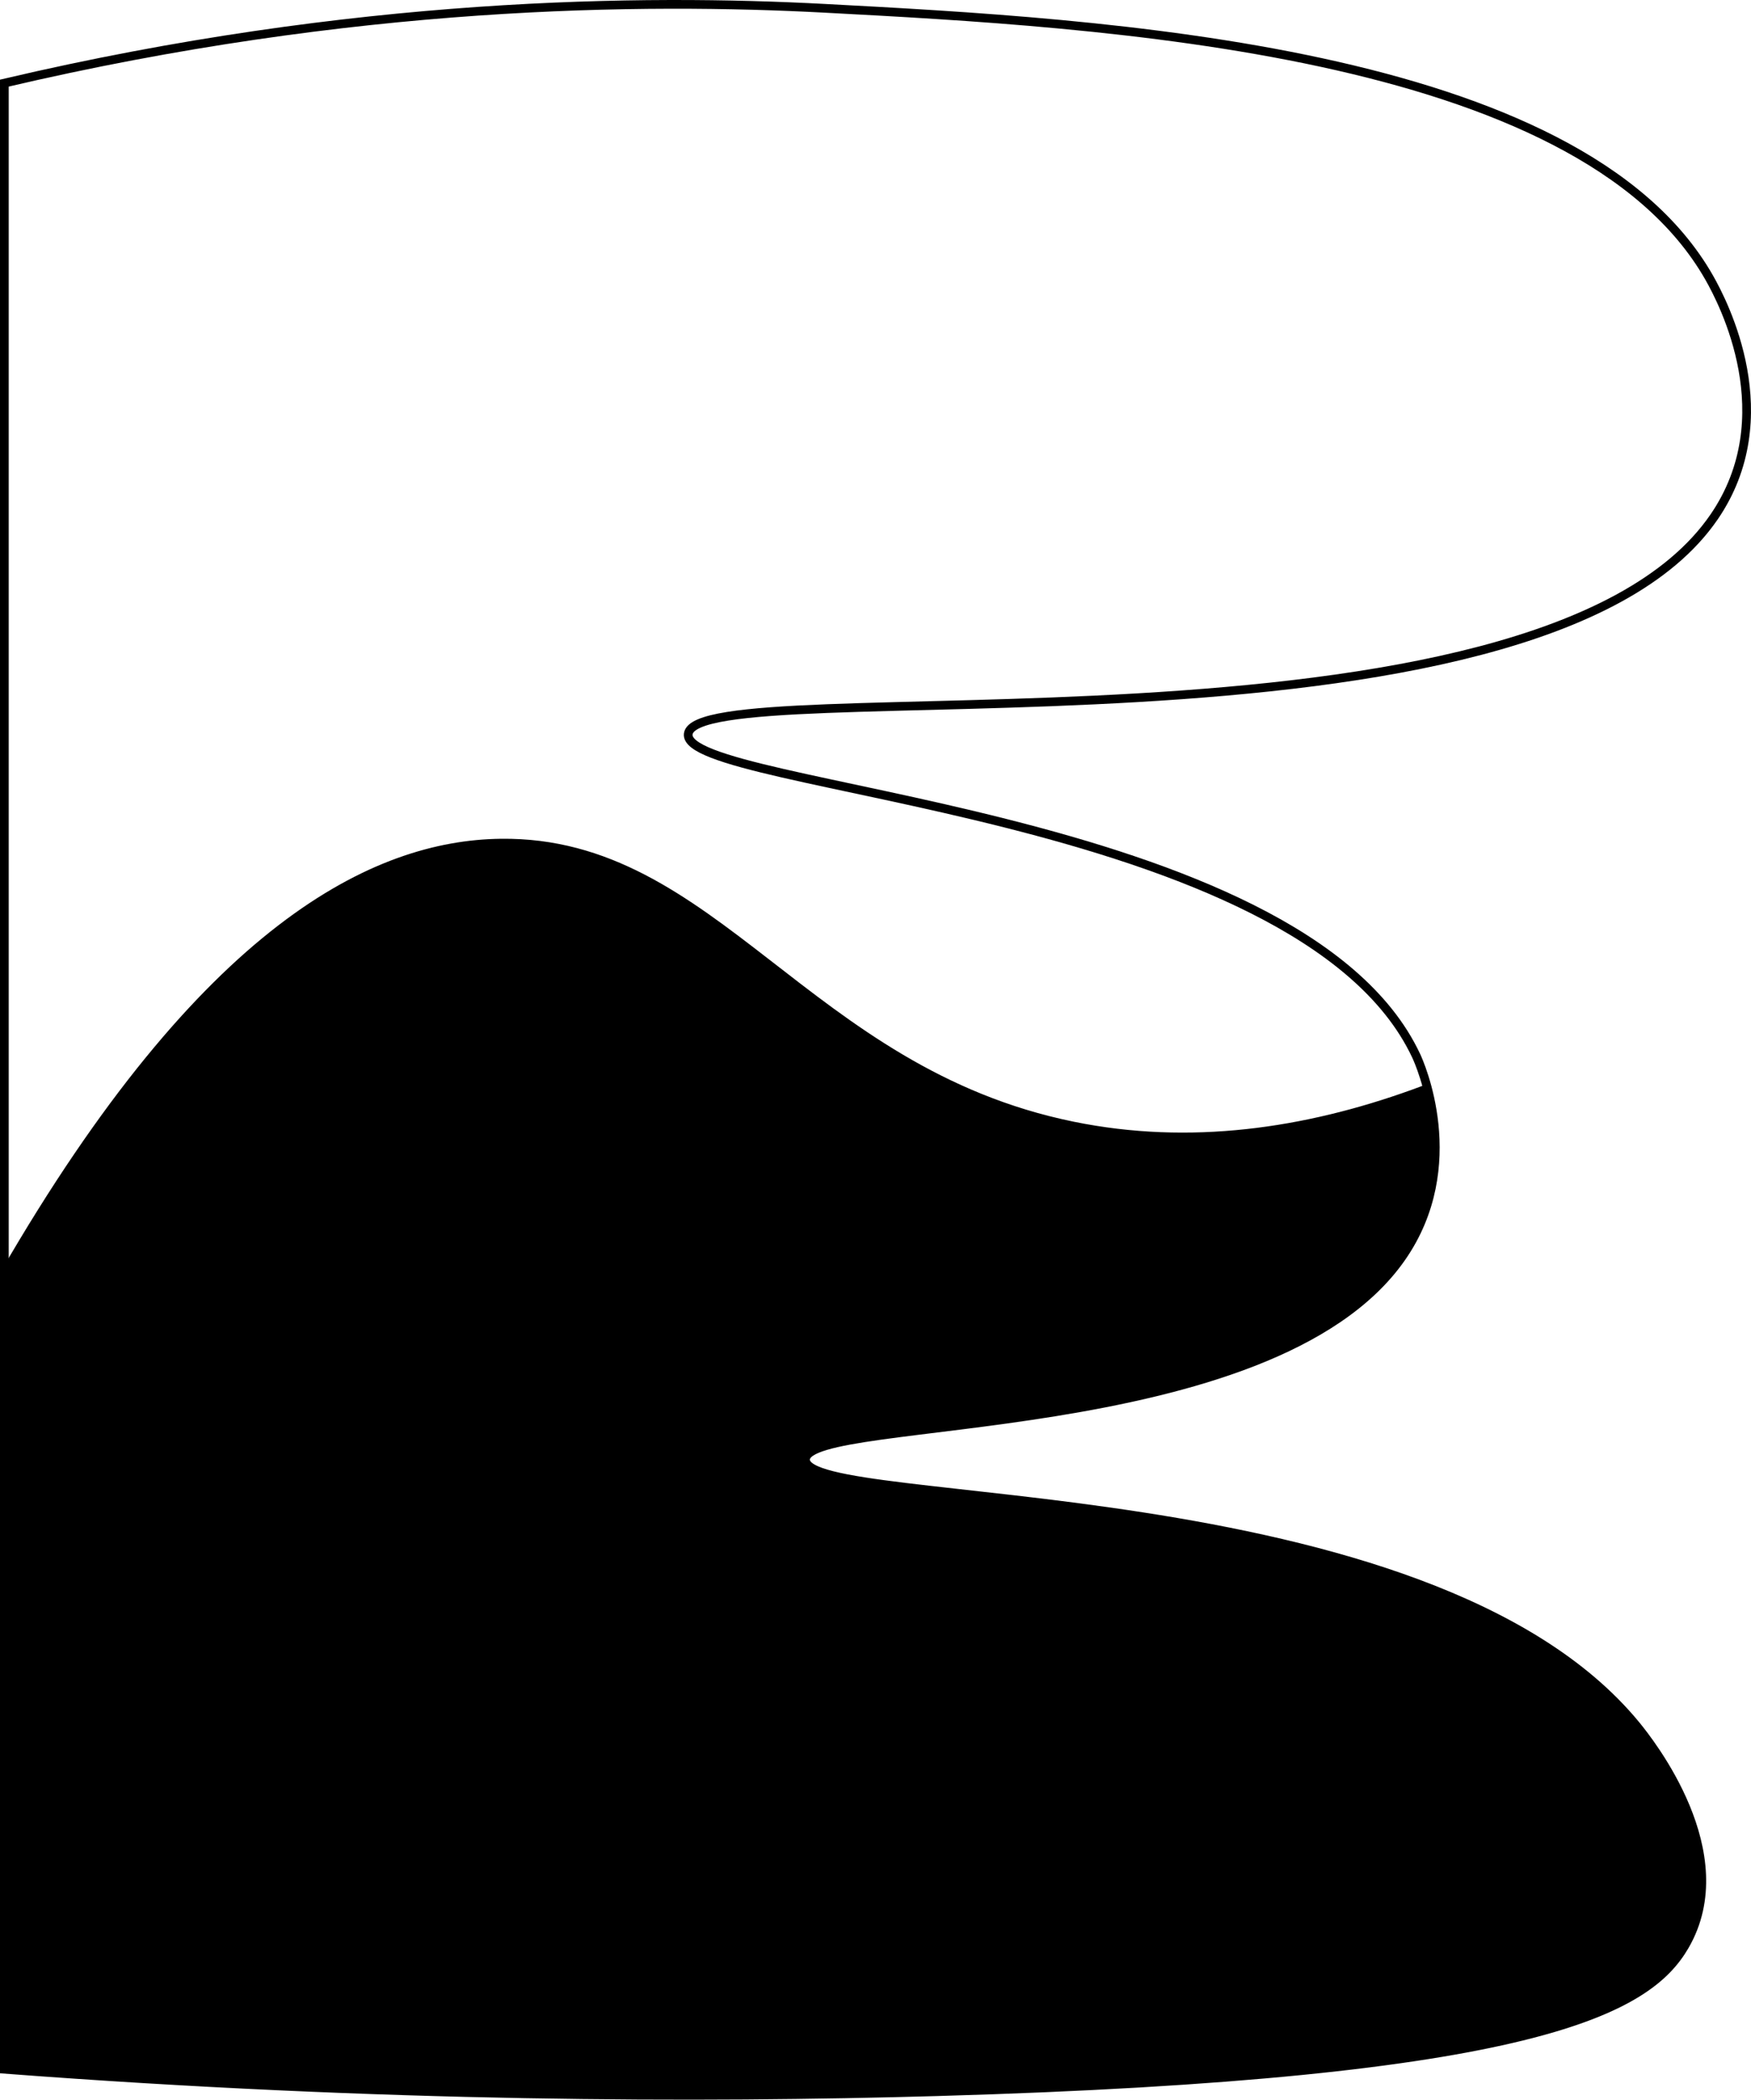 <?xml version="1.0" encoding="UTF-8"?><svg id="Layer_2" xmlns="http://www.w3.org/2000/svg" width="402" height="482" xmlns:xlink="http://www.w3.org/1999/xlink" viewBox="0 0 402 482"><defs><style>.cls-1{clip-path:url(#clippath);}.cls-2{fill:none;}.cls-2,.cls-3{stroke:#000;stroke-miterlimit:10;stroke-width:2px;}</style><clipPath id="clippath"><path class="cls-2" d="M189.41,1.91C147.68-.31,81.33,.21,1,19.08V475.02c86.94,6.61,159.96,6.71,214.2,5.15,137.62-3.95,163.08-18.81,171.59-33.49,12.31-21.23-8.08-46.84-11.21-50.66-47.86-58.28-190.83-49.01-190.65-60.96,.16-10.33,106.88-3.37,136.82-46.37,14.73-21.16,4.14-44.73,3.36-46.37-26.66-56.61-168.76-60.95-167.1-73.84,1.95-15.12,194.78,9.55,235.51-49.8,15.77-22.99,2.22-49.09-1.12-54.95C362.42,11.12,252.71,5.28,189.41,1.91Z"/></clipPath></defs><g id="Layer_1-2"><g><g class="cls-1"><path class="cls-3" d="M401.5,487.55H1v-195.07c46.07-79.7,85.17-98.58,114-98.93,49.05-.6,69.9,52.4,131.31,64.93,53.9,11,106.04-15.93,144.69-43.93l10.5,273Z"/></g><path class="cls-2" d="M189.41,1.91C147.68-.31,81.33,.21,1,19.08V475.02c86.94,6.61,159.96,6.71,214.2,5.15,137.62-3.95,163.08-18.81,171.59-33.49,12.31-21.23-8.08-46.84-11.21-50.66-47.86-58.28-190.83-49.01-190.65-60.96,.16-10.33,106.88-3.37,136.82-46.37,14.73-21.16,4.14-44.73,3.36-46.37-26.66-56.61-168.76-60.95-167.1-73.84,1.95-15.12,194.78,9.55,235.51-49.8,15.77-22.99,2.22-49.09-1.12-54.95C362.42,11.12,252.71,5.28,189.41,1.91Z"/></g></g></svg>